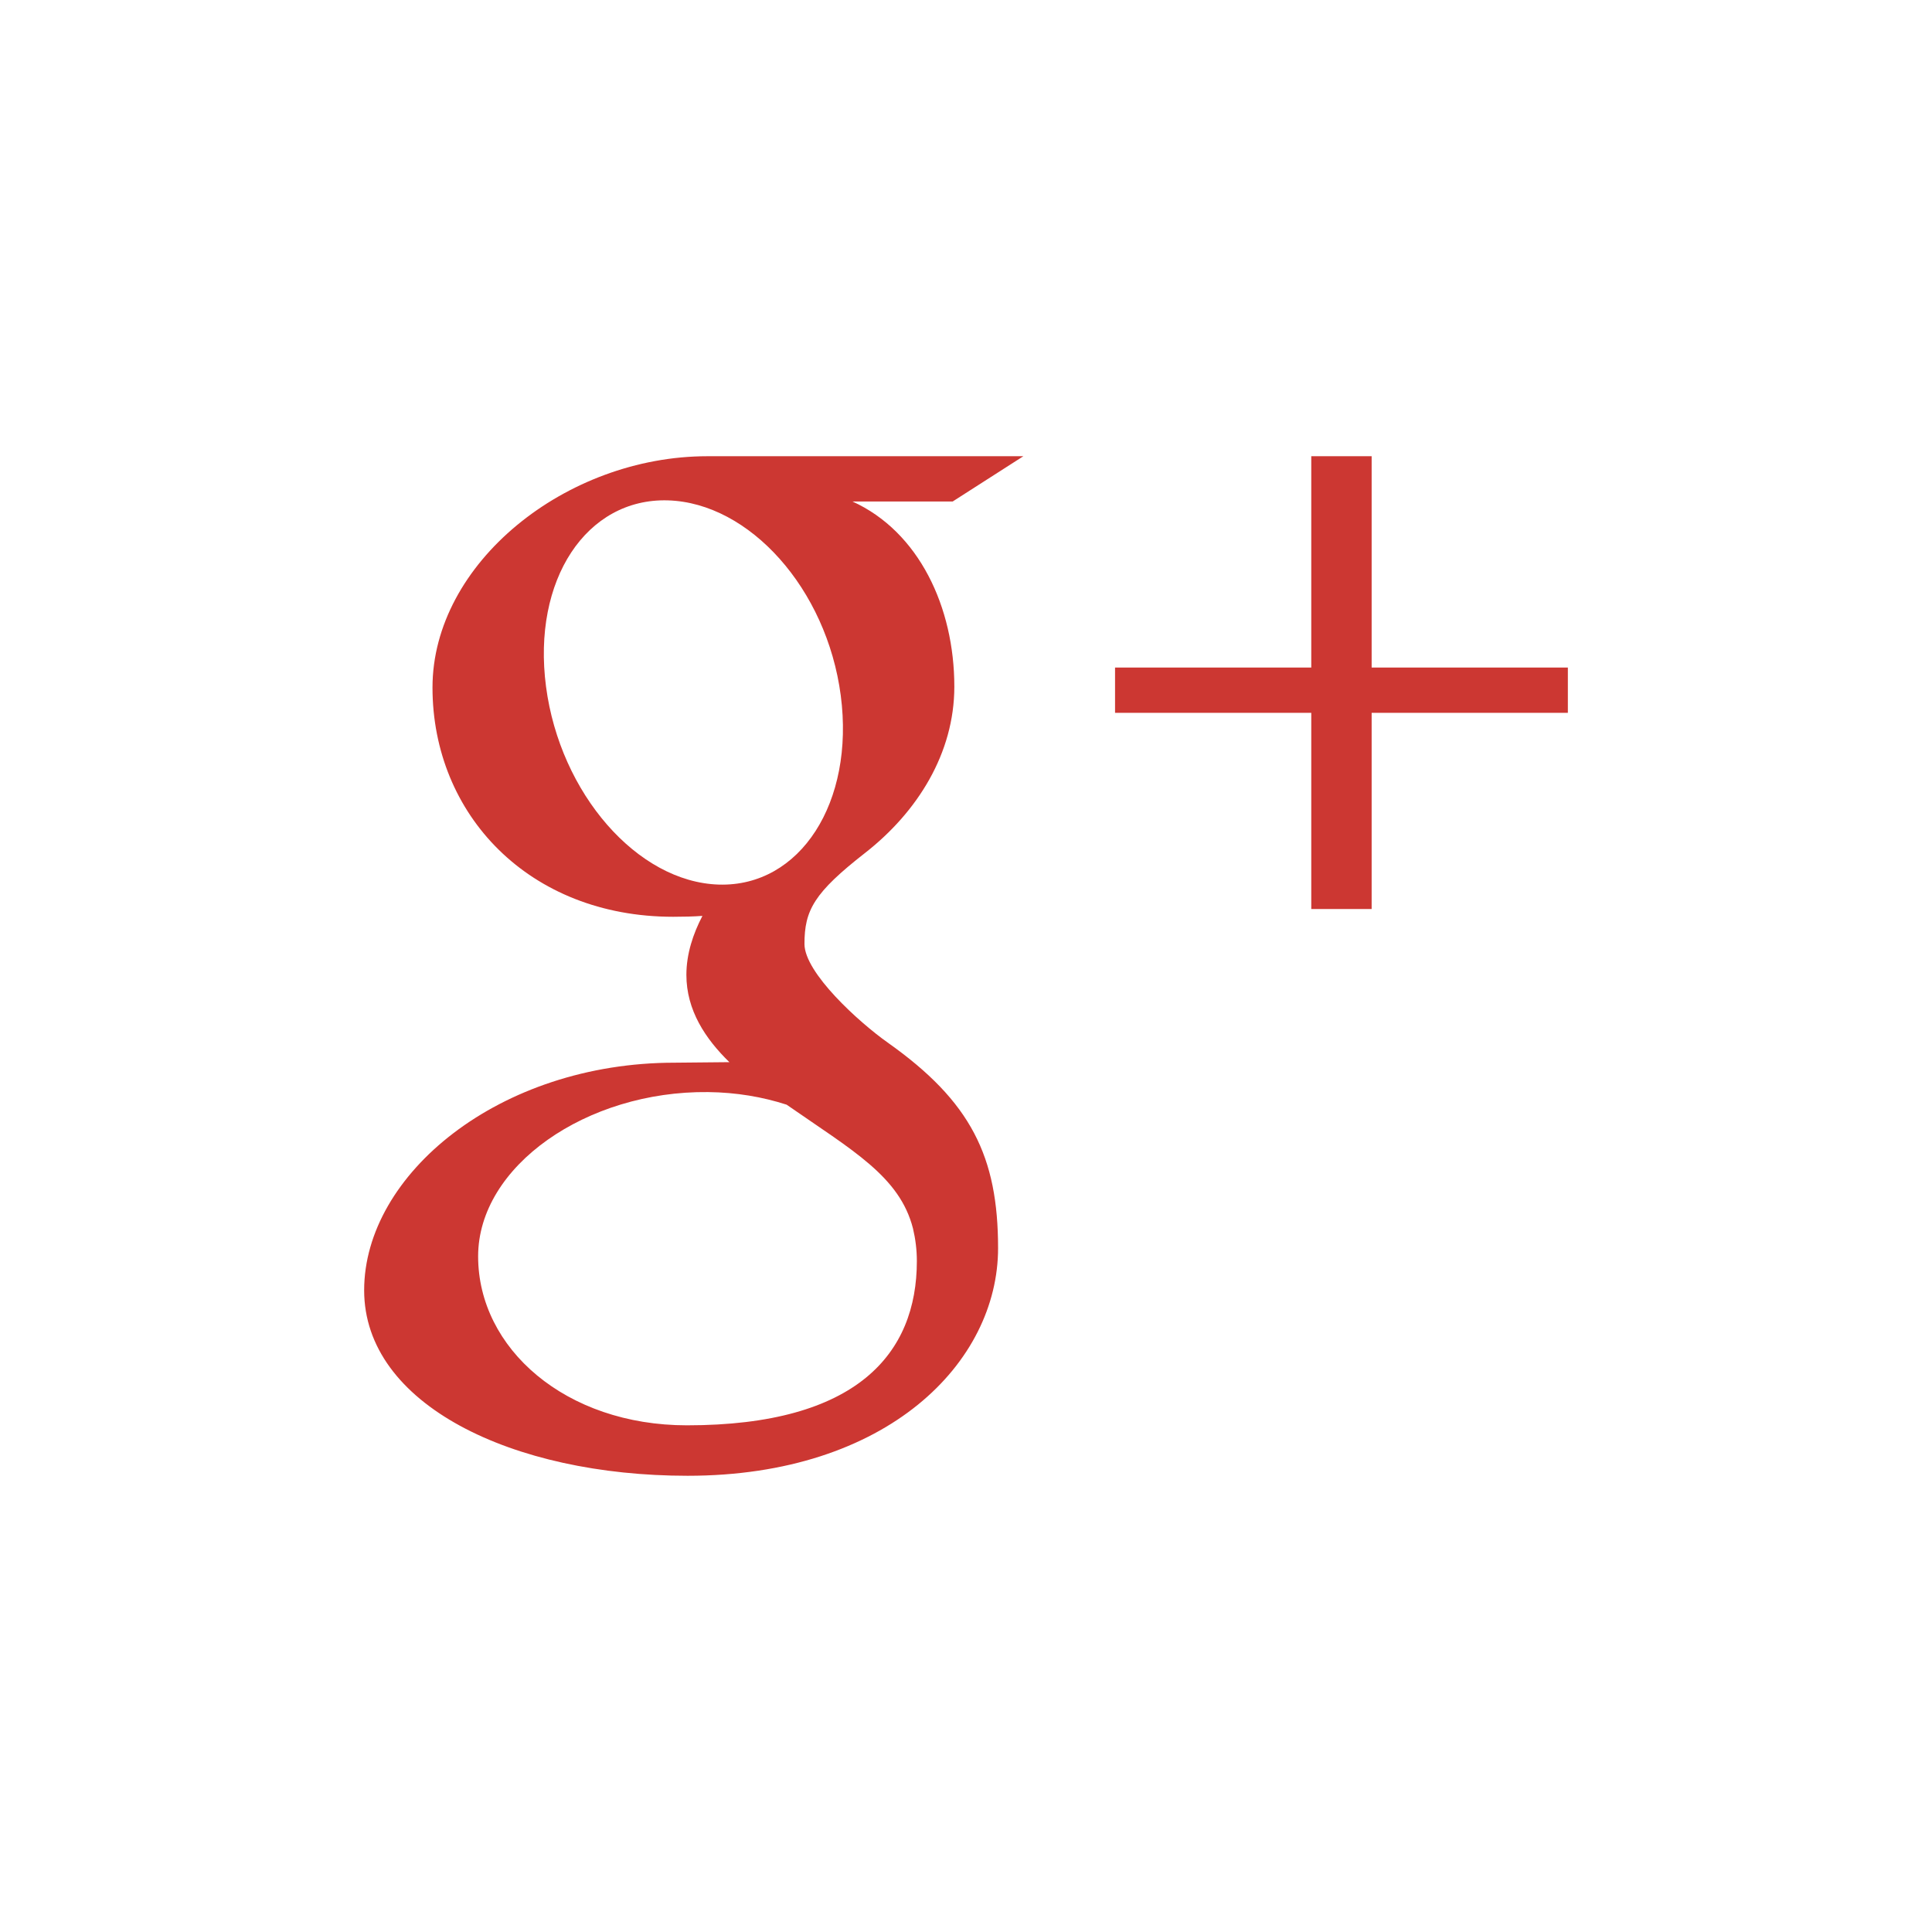 <svg xmlns="http://www.w3.org/2000/svg" width="128" height="128"><path fill="#CC3732" d="M103.875 47.226h-13v13h-4v-13h-13v-3h13v-14h4v14h13v3zm-37.75 35.469c0 7.56-7.319 15.079-20.569 15.079-11.623 0-21.43-4.729-21.43-12.289 0-7.676 8.946-15.079 20.569-15.079l3.629-.035c-1.591-1.547-2.849-3.444-2.849-5.782 0-1.387.443-2.723 1.063-3.909-.632.045-1.277.059-1.941.059-9.546 0-15.943-6.773-15.943-15.188 0-8.235 8.832-15.325 18.215-15.325h20.931l-4.684 3h-6.636c4.402 2 6.747 6.999 6.747 12.264 0 4.423-2.45 8.312-5.911 11.017-3.377 2.639-4.018 3.787-4.018 6.031 0 1.914 3.618 5.193 5.51 6.532 5.528 3.911 7.317 7.564 7.317 13.625zm-10.423-36.619c-.931-7.081-6.058-12.763-11.449-12.925-5.392-.161-9.008 5.259-8.077 12.341.931 7.081 6.056 12.952 11.449 13.114 5.39.16 9.007-5.448 8.077-12.53zm5.042 37.473c0-.737-.09-1.457-.256-2.158-.882-3.456-4.011-5.17-8.372-8.203-1.586-.513-3.333-.815-5.208-.835-8.034-.087-15.231 4.897-15.231 10.884 0 6.109 5.802 11.194 13.836 11.194 11.294.001 15.231-4.773 15.231-10.882z"/></svg>